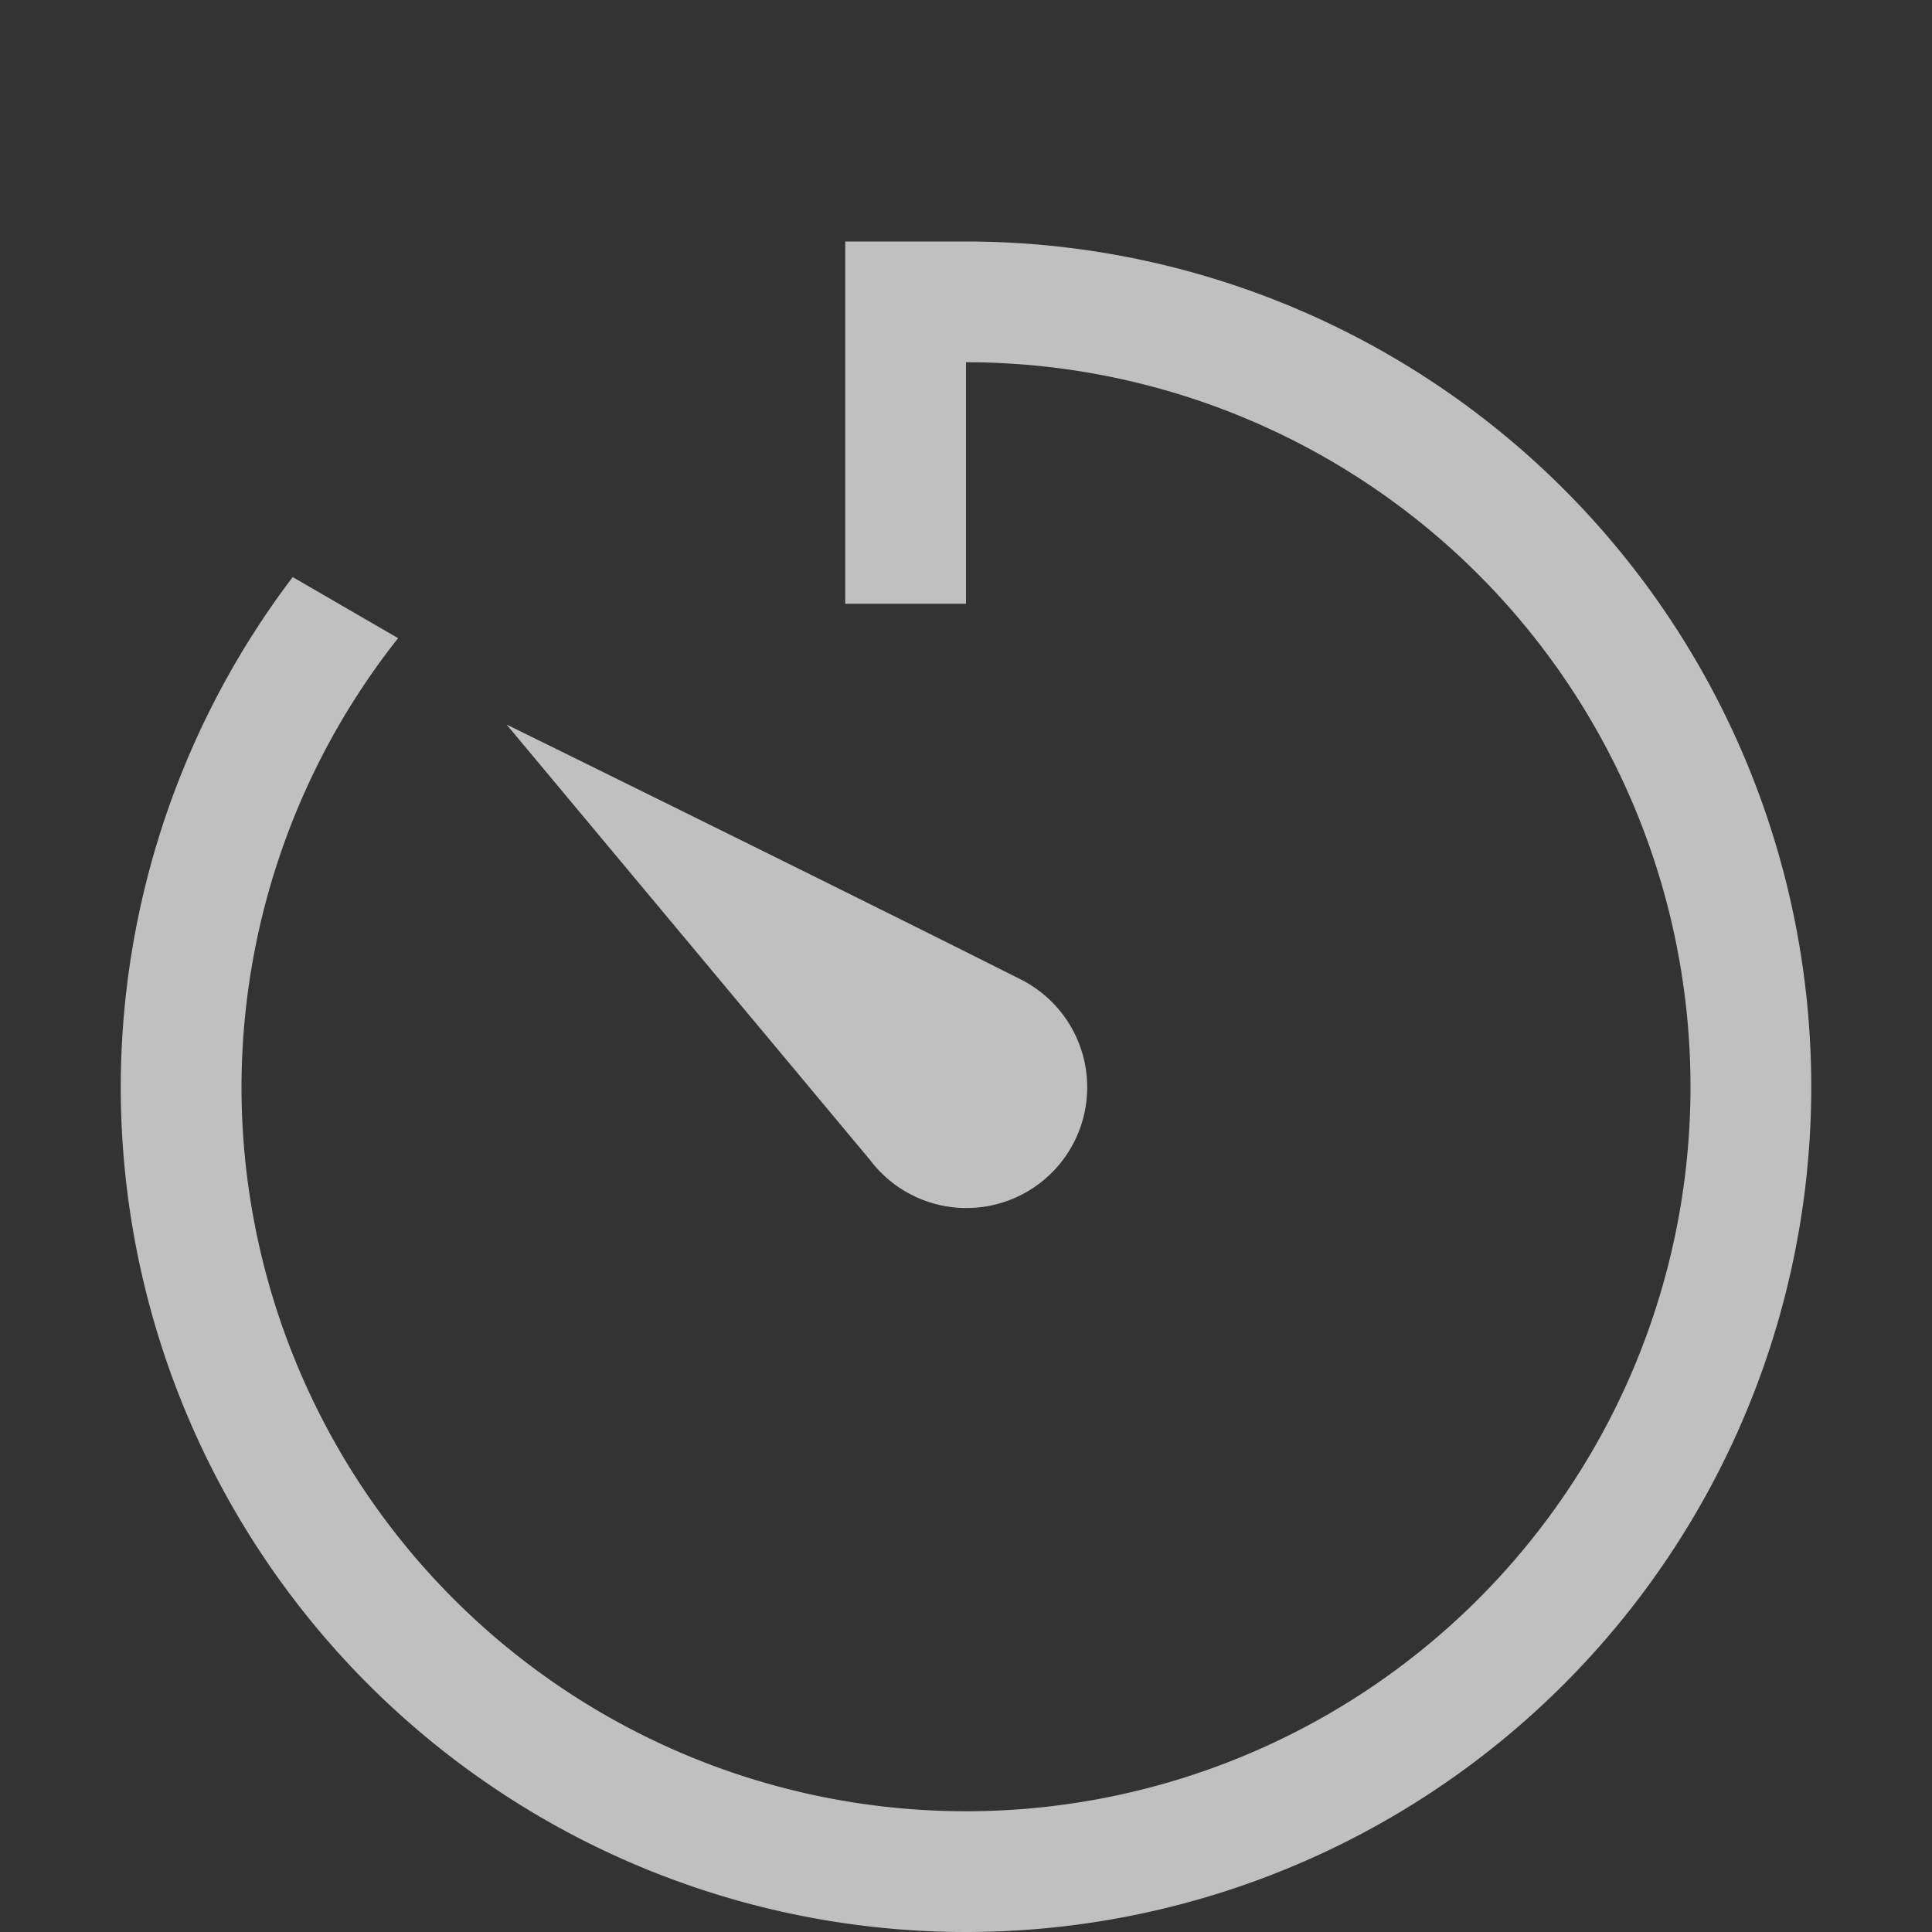 <svg xmlns="http://www.w3.org/2000/svg" width="16" height="16">
    <rect width="100%" height="100%" fill="#333333" stroke="none"/>
    <path fill="#fdfdfd" d="M7 2v3h1V3a6 6 0 1 1-6 6 6 6 0 0 1 1.297-3.715l-.873-.506A7 7 0 0 0 1 9a7 7 0 1 0 7-7H7zM4.195 6l3.01 3.606a1 1 0 1 0 1.238-1.5C7.046 7.402 4.195 6 4.195 6z" color="#000" opacity=".7" style="isolation:auto;mix-blend-mode:normal"/>
</svg>
